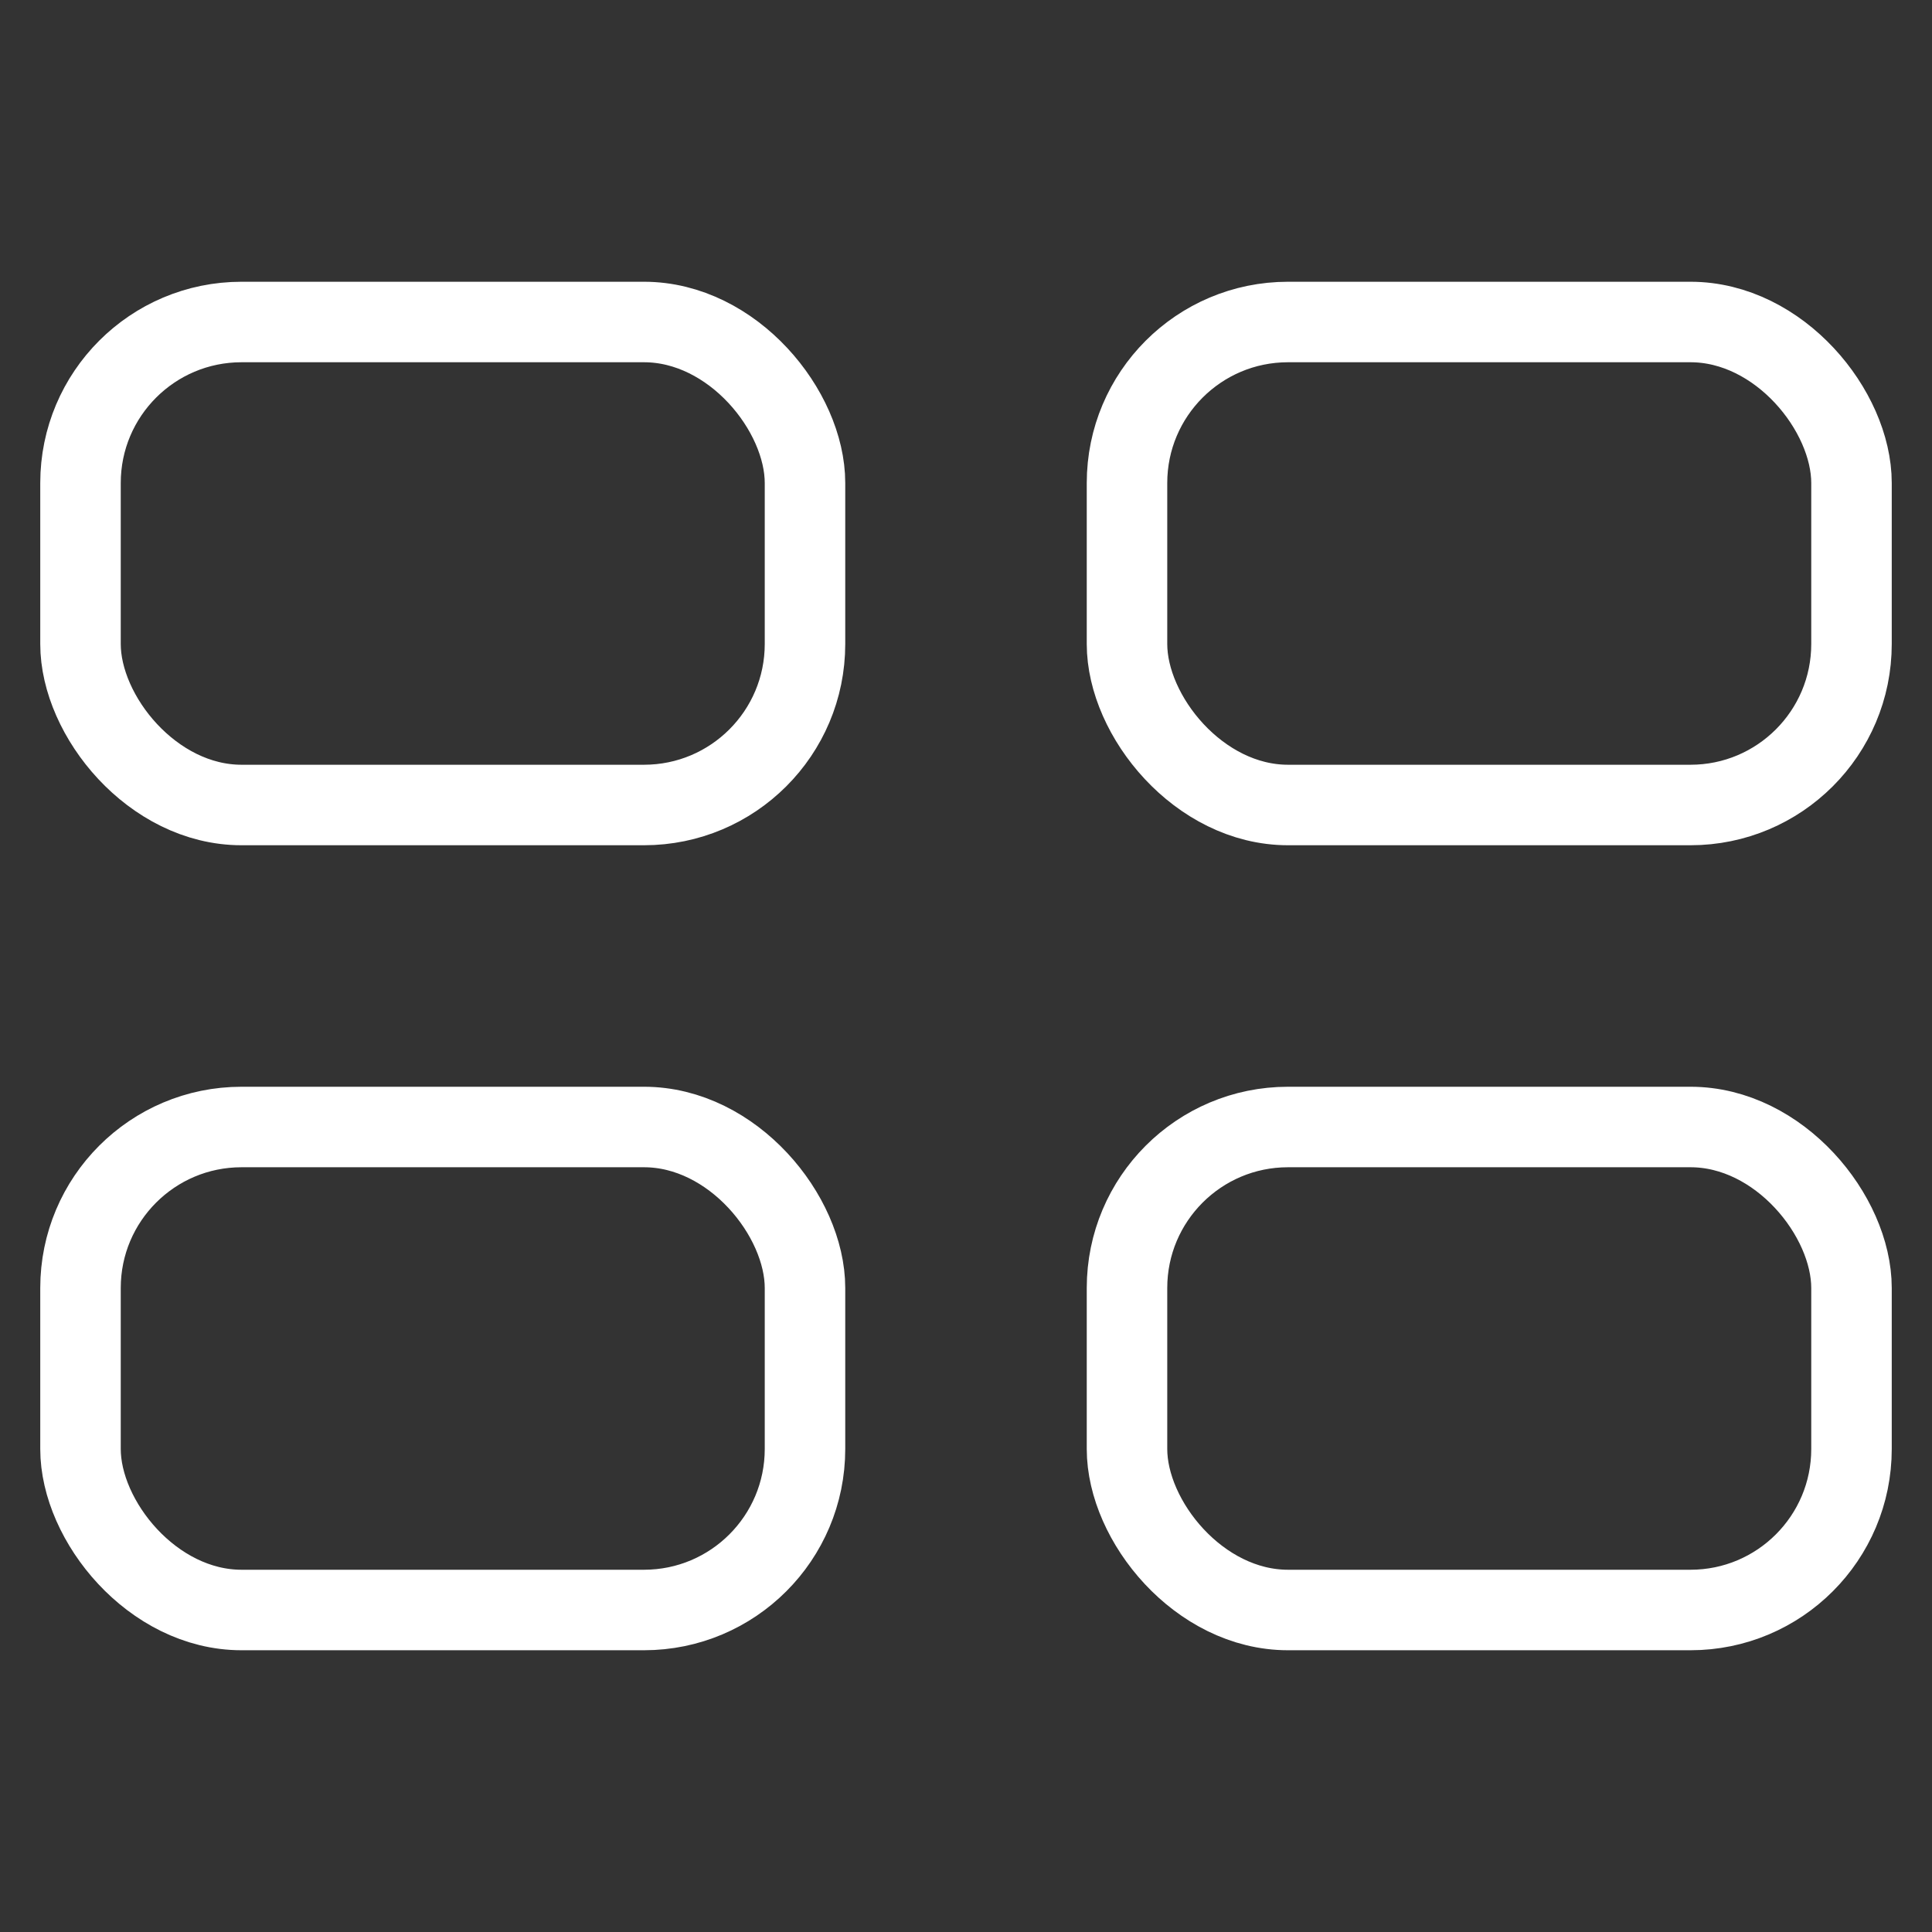 <svg width="24" height="24" viewBox="0 0 24 24" fill="none" xmlns="http://www.w3.org/2000/svg">
<rect x="0" y="0" width="24" height="24" fill="#333333" stroke="none"/>
<rect x="1" y="4" width="9" height="6" rx="2" stroke="white"/>
<rect x="1" y="14" width="9" height="6" rx="2" stroke="white"/>
<rect x="14" y="4" width="9" height="6" rx="2" stroke="white"/>
<rect x="14" y="14" width="9" height="6" rx="2" stroke="white"/>
</svg>

